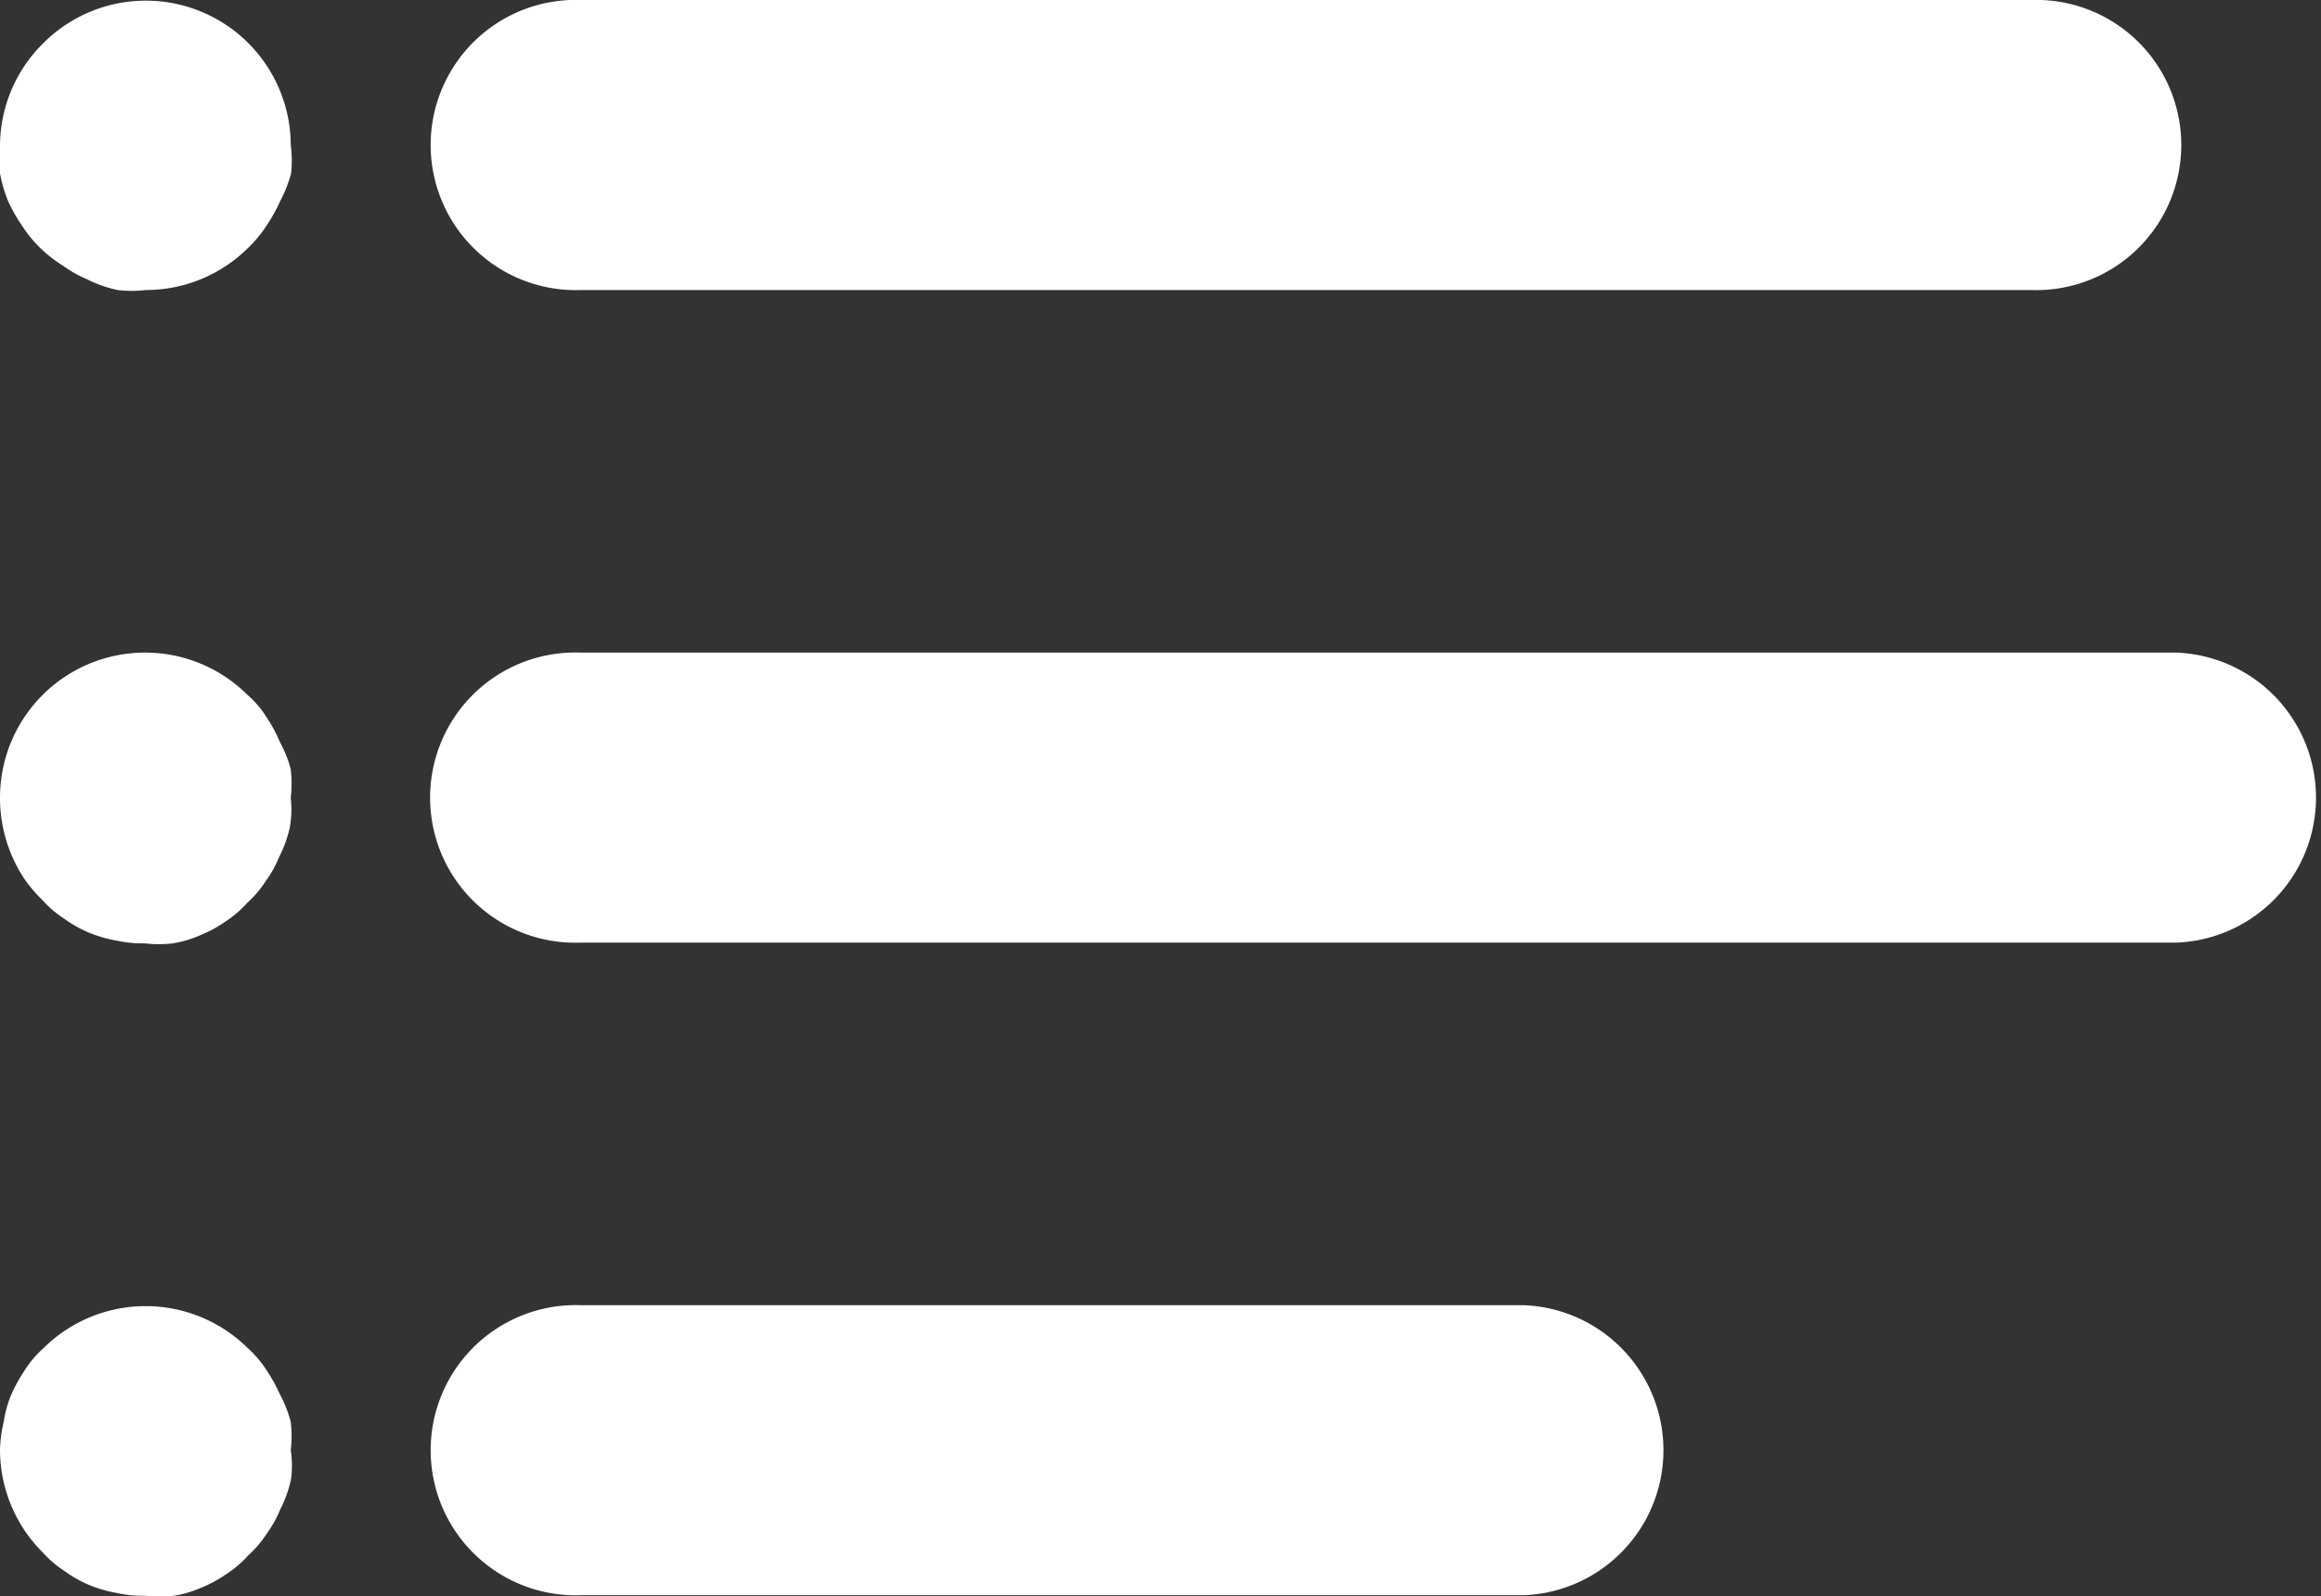 <svg xmlns="http://www.w3.org/2000/svg" viewBox="0 0 125.09 86.02"><rect x="0" y="0" width="125.09" height="86.02" fill="#333333" stroke="none"/><defs><style>.cls-1{fill:#fff;}</style></defs><g id="Layer_2" data-name="Layer 2"><g id="Layer_1-2" data-name="Layer 1"><path class="cls-1" d="M109.46,0H31.31a7.82,7.82,0,1,0,0,15.63h78.15a7.82,7.82,0,1,0,0-15.63Z"/><path class="cls-1" d="M15.67,7.82A7.81,7.81,0,0,0,2.35,2.31,7.8,7.8,0,0,0,0,7.82,7.72,7.72,0,0,0,0,9.34a7.41,7.41,0,0,0,.43,1.48,8.26,8.26,0,0,0,.75,1.33A6.89,6.89,0,0,0,3.37,14.3a6.61,6.61,0,0,0,1.32.75,6.74,6.74,0,0,0,1.65.58,6.44,6.44,0,0,0,1.52,0,7.81,7.81,0,0,0,5.51-2.27,6.74,6.74,0,0,0,1-1.21,9,9,0,0,0,.74-1.33,7.22,7.22,0,0,0,.58-1.48A6.44,6.44,0,0,0,15.67,7.82Z"/><path class="cls-1" d="M15.67,43a6.53,6.53,0,0,0,0-1.53A6.2,6.2,0,0,0,15.09,40a7.87,7.87,0,0,0-.74-1.37,5.25,5.25,0,0,0-1-1.17A7.82,7.82,0,0,0,0,43a7.89,7.89,0,0,0,1.29,4.33,7.65,7.65,0,0,0,1,1.18,5.75,5.75,0,0,0,1.17,1,6.69,6.69,0,0,0,1.33.75,7.05,7.05,0,0,0,1.49.43,6.48,6.48,0,0,0,1.52.15,6.44,6.44,0,0,0,1.52,0,6.05,6.05,0,0,0,1.45-.43,6.73,6.73,0,0,0,1.37-.74,5.75,5.75,0,0,0,1.17-1,5.8,5.8,0,0,0,1-1.17,6.19,6.19,0,0,0,.74-1.33,6.41,6.41,0,0,0,.58-1.64A5.53,5.53,0,0,0,15.67,43Z"/><path class="cls-1" d="M15.67,78.16a6.53,6.53,0,0,0,0-1.53,6.69,6.69,0,0,0-.58-1.48,9,9,0,0,0-.74-1.33,5.8,5.8,0,0,0-1-1.17,7.82,7.82,0,0,0-11,0,5.49,5.49,0,0,0-1,1.17,9,9,0,0,0-.74,1.33A6.29,6.29,0,0,0,.2,76.63,7.1,7.1,0,0,0,0,78.16a7.82,7.82,0,0,0,2.31,5.51,5.75,5.75,0,0,0,1.17,1,6.69,6.69,0,0,0,1.33.75,7.05,7.05,0,0,0,1.49.43A6.48,6.48,0,0,0,7.86,86a6.44,6.44,0,0,0,1.52,0,6.05,6.05,0,0,0,1.45-.43,6.73,6.73,0,0,0,1.37-.74,5.75,5.75,0,0,0,1.17-1,5.8,5.8,0,0,0,1-1.17,6.19,6.19,0,0,0,.74-1.33,6.41,6.41,0,0,0,.58-1.64A5.53,5.53,0,0,0,15.67,78.16Z"/><path class="cls-1" d="M117.28,35.17h-86a7.82,7.82,0,1,0,0,15.63h86a7.82,7.82,0,0,0,0-15.63Z"/><path class="cls-1" d="M82.11,70.34H31.31a7.82,7.82,0,1,0,0,15.63h50.8a7.82,7.82,0,0,0,0-15.63Z"/></g></g></svg>